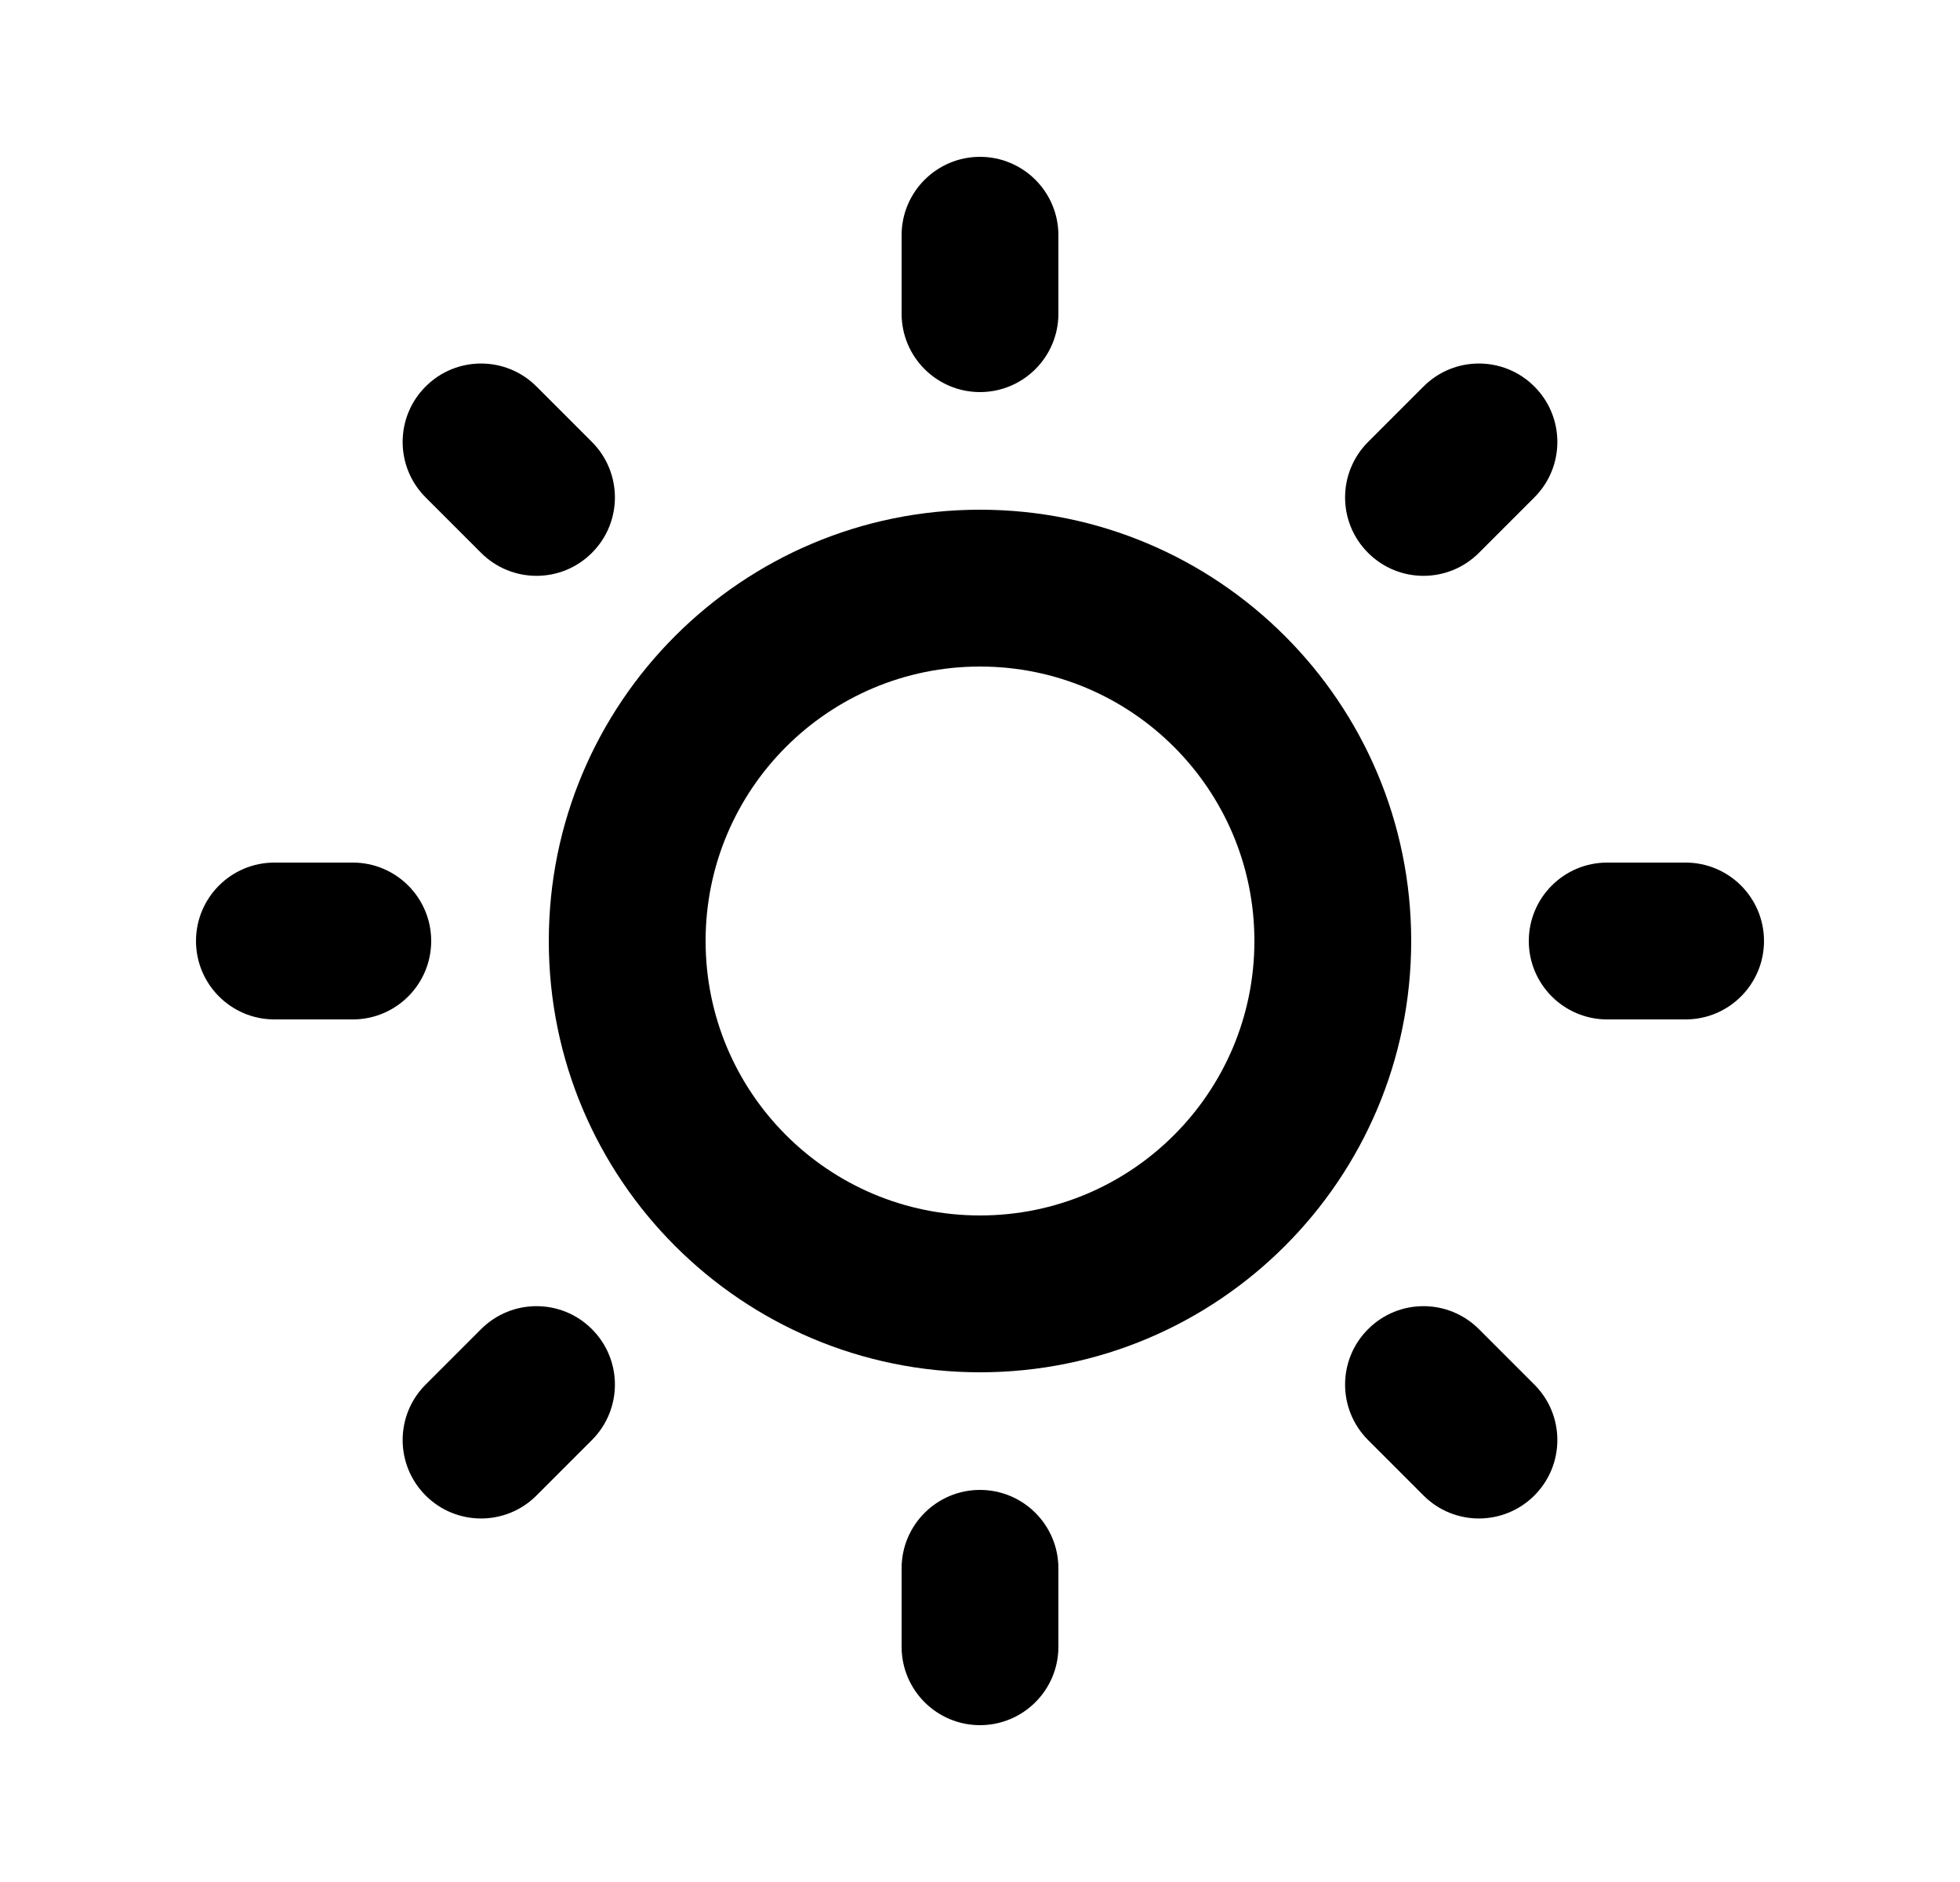 <svg width="25" height="24" viewBox="0 0 25 24" fill="none" xmlns="http://www.w3.org/2000/svg">
<path d="M12.5 2C13.052 2 13.5 2.448 13.5 3V4C13.5 4.552 13.052 5 12.5 5C11.948 5 11.5 4.552 11.5 4V3C11.5 2.448 11.948 2 12.5 2Z" fill="black"/>
<path d="M12.5 19C13.052 19 13.5 19.448 13.5 20V21C13.5 21.552 13.052 22 12.5 22C11.948 22 11.5 21.552 11.5 21V20C11.5 19.448 11.948 19 12.5 19Z" fill="black"/>
<path d="M21.5 13C22.052 13 22.5 12.552 22.5 12C22.5 11.448 22.052 11 21.5 11H20.5C19.948 11 19.5 11.448 19.5 12C19.5 12.552 19.948 13 20.5 13H21.5Z" fill="black"/>
<path d="M5.5 12C5.5 12.552 5.052 13 4.5 13H3.5C2.948 13 2.5 12.552 2.5 12C2.5 11.448 2.948 11 3.5 11H4.5C5.052 11 5.5 11.448 5.5 12Z" fill="black"/>
<path d="M17.45 18.364L18.157 19.071C18.547 19.462 19.18 19.462 19.571 19.071C19.962 18.68 19.962 18.047 19.571 17.657L18.864 16.95C18.473 16.559 17.84 16.559 17.45 16.95C17.059 17.34 17.059 17.973 17.45 18.364Z" fill="black"/>
<path d="M7.55 7.05C7.16 7.441 6.527 7.441 6.136 7.05L5.429 6.343C5.038 5.953 5.038 5.319 5.429 4.929C5.819 4.538 6.453 4.538 6.843 4.929L7.55 5.636C7.941 6.027 7.941 6.66 7.55 7.05Z" fill="black"/>
<path d="M5.429 17.657C5.038 18.047 5.038 18.68 5.429 19.071C5.819 19.462 6.453 19.462 6.843 19.071L7.55 18.364C7.941 17.973 7.941 17.34 7.55 16.95C7.16 16.559 6.527 16.559 6.136 16.95L5.429 17.657Z" fill="black"/>
<path d="M17.45 7.05C17.059 6.66 17.059 6.027 17.45 5.636L18.157 4.929C18.547 4.538 19.18 4.538 19.571 4.929C19.962 5.319 19.962 5.953 19.571 6.343L18.864 7.05C18.473 7.441 17.84 7.441 17.45 7.05Z" fill="black"/>
<path fill-rule="evenodd" clip-rule="evenodd" d="M12.5 6.5C9.462 6.5 7 8.962 7 12C7 15.038 9.462 17.5 12.5 17.5C15.538 17.5 18 15.038 18 12C18 8.962 15.538 6.5 12.5 6.5ZM9 12C9 10.067 10.567 8.5 12.5 8.5C14.433 8.5 16 10.067 16 12C16 13.933 14.433 15.5 12.5 15.5C10.567 15.5 9 13.933 9 12Z" fill="black"/>
</svg>
